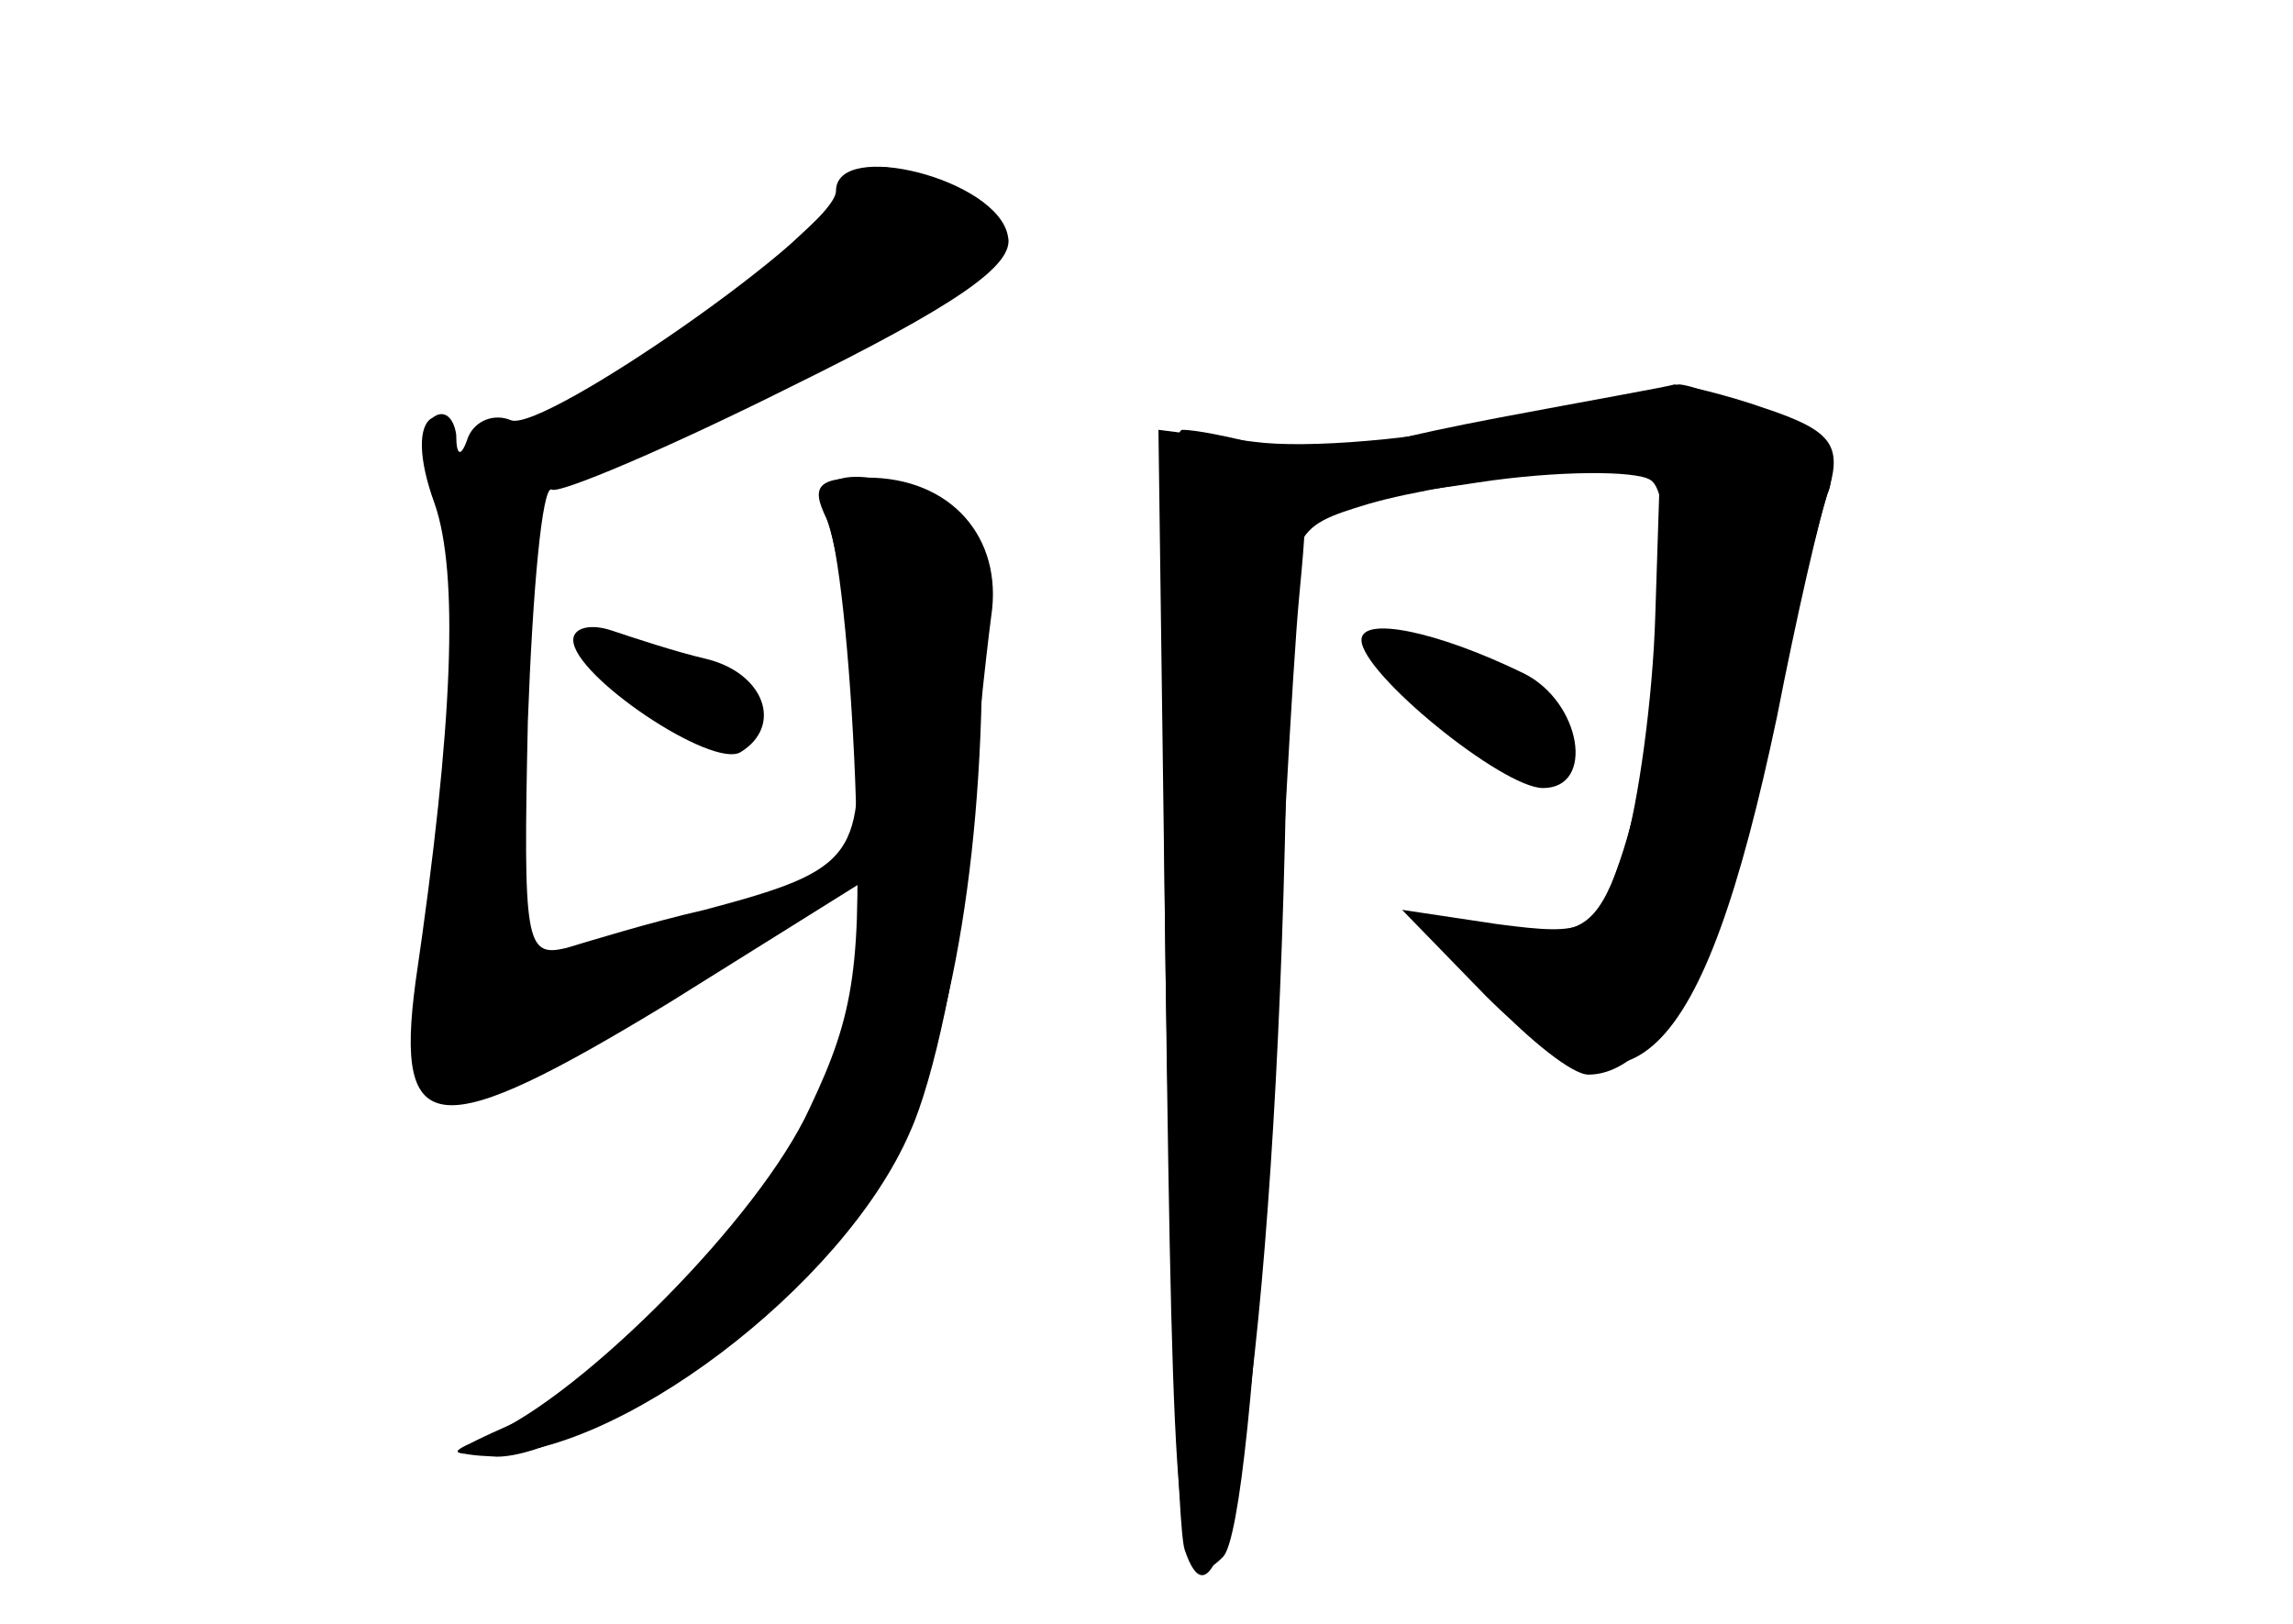 <?xml version="1.0" standalone="no"?>
<!DOCTYPE svg PUBLIC "-//W3C//DTD SVG 20010904//EN"
 "http://www.w3.org/TR/2001/REC-SVG-20010904/DTD/svg10.dtd">
<svg version="1.0" xmlns="http://www.w3.org/2000/svg"
 width="96pt" height="68pt" viewBox="0 0 96 68"
 preserveAspectRatio="xMidYMid meet">
<g transform="translate(0,68) scale(0.1,-0.1)" fill="#000000" stroke="none">
<g id="part-0" class="char-part">
  <path d="M350 600 c0 -16 -122 -101 -136 -96 -7 3 -15 0 -18 -7 -3 -9 -5 -8
-5 1 -1 7 -5 11 -10 7 -6 -3 -6 -17 1 -36 10 -29 8 -91 -8 -200 -9 -67 9 -68
106 -9 l80 50 0 -27 c0 -62 -79 -170 -145 -199 -27 -12 -28 -13 -7 -14 34 0
128 64 156 107 28 43 45 119 47 212 2 52 -1 66 -16 77 -28 21 -59 18 -49 -3 4
-10 10 -44 12 -77 4 -65 1 -70 -63 -87 -22 -5 -48 -13 -58 -16 -17 -4 -18 2
-16 95 2 55 6 99 10 97 3 -2 48 17 100 43 69 34 94 51 91 63 -4 24 -72 41 -72
19z"/>
  <path d="M630 504 c-36 -8 -83 -12 -105 -9 l-40 5 3 -227 c2 -126 5 -234 8
-242 19 -57 41 123 43 361 1 66 1 67 34 77 17 5 52 11 77 13 l45 2 -2 -62 c-1
-34 -7 -78 -13 -98 -10 -29 -16 -35 -38 -34 -15 1 -31 2 -36 1 -13 -1 45 -61
59 -61 28 0 55 49 74 136 11 50 23 98 26 107 5 11 -3 20 -24 31 -16 9 -34 15
-38 15 -4 -1 -37 -8 -73 -15z"/>
  <path d="M240 412 c0 -15 58 -54 70 -47 18 11 10 33 -14 39 -13 3 -31 9 -40
12 -9 3 -16 1 -16 -4z"/>
  <path d="M570 412 c0 -14 59 -62 76 -62 22 0 16 36 -8 48 -37 18 -68 24 -68
14z"/>
</g>
<g id="part-1" class="char-part">
  <path d="M325 572 c-22 -20 -53 -47 -70 -59 -16 -12 -26 -25 -22 -29 11 -11
187 77 187 93 0 10 -40 35 -53 33 -1 0 -20 -17 -42 -38z"/>
</g>
<g id="part-2" class="char-part">
  <path d="M346 463 c5 -10 10 -59 12 -109 3 -78 0 -98 -19 -138 -21 -46 -95
-120 -134 -137 -17 -7 -18 -8 -2 -8 54 -2 150 70 178 135 10 22 21 74 24 115
3 41 8 86 10 101 5 33 -17 58 -52 58 -20 0 -24 -3 -17 -17z"/>
</g>
<g id="part-3" class="char-part">
  <path d="M627 505 c-37 -7 -70 -15 -74 -19 -14 -14 9 -17 66 -8 33 5 66 5 72
1 13 -8 5 -108 -13 -160 -10 -29 -13 -31 -51 -26 l-40 6 35 -36 c60 -60 91
-30 122 117 8 41 18 85 22 96 5 18 0 24 -27 33 -17 6 -35 10 -38 10 -3 -1 -37
-7 -74 -14z"/>
</g>
<g id="part-4" class="char-part">
  <path d="M488 273 c3 -240 5 -264 24 -245 7 7 14 78 19 179 5 92 10 193 13
224 5 52 4 57 -17 63 -12 3 -26 6 -32 6 -6 0 -9 -81 -7 -227z"/>
</g>
<g id="part-5" class="char-part">
  <path d="M604 399 c-3 -6 1 -18 10 -27 10 -11 16 -12 16 -4 0 7 -5 12 -12 12
-6 0 -8 3 -5 6 4 4 13 1 22 -6 10 -8 15 -9 15 -2 0 17 -37 34 -46 21z"/>
</g>
</g>
</svg>